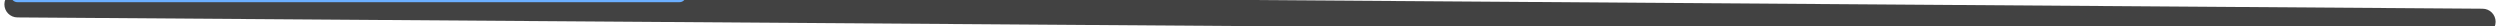 <svg width="574" height="6" viewBox="0 0 574 6" fill="none" xmlns="http://www.w3.org/2000/svg" xmlns:xlink="http://www.w3.org/1999/xlink">
<path d="M3.998,0C2.341,0 0.998,1.343 0.998,3C0.998,4.657 2.341,6 3.998,6L3.998,0ZM570.002,6C571.658,6 573.002,4.657 573.002,3C573.002,1.343 571.658,0 570.002,0L570.002,6ZM3.998,6L570.002,6L570.002,0L3.998,0L3.998,6Z" transform="rotate(0.405 287 3)" fill="#424242"/>
<line x1="4" y1="-1" x2="156" y2="-1" stroke="#6BAFFF" stroke-width="3" stroke-miterlimit="3.999" stroke-linecap="round"/>
</svg>
